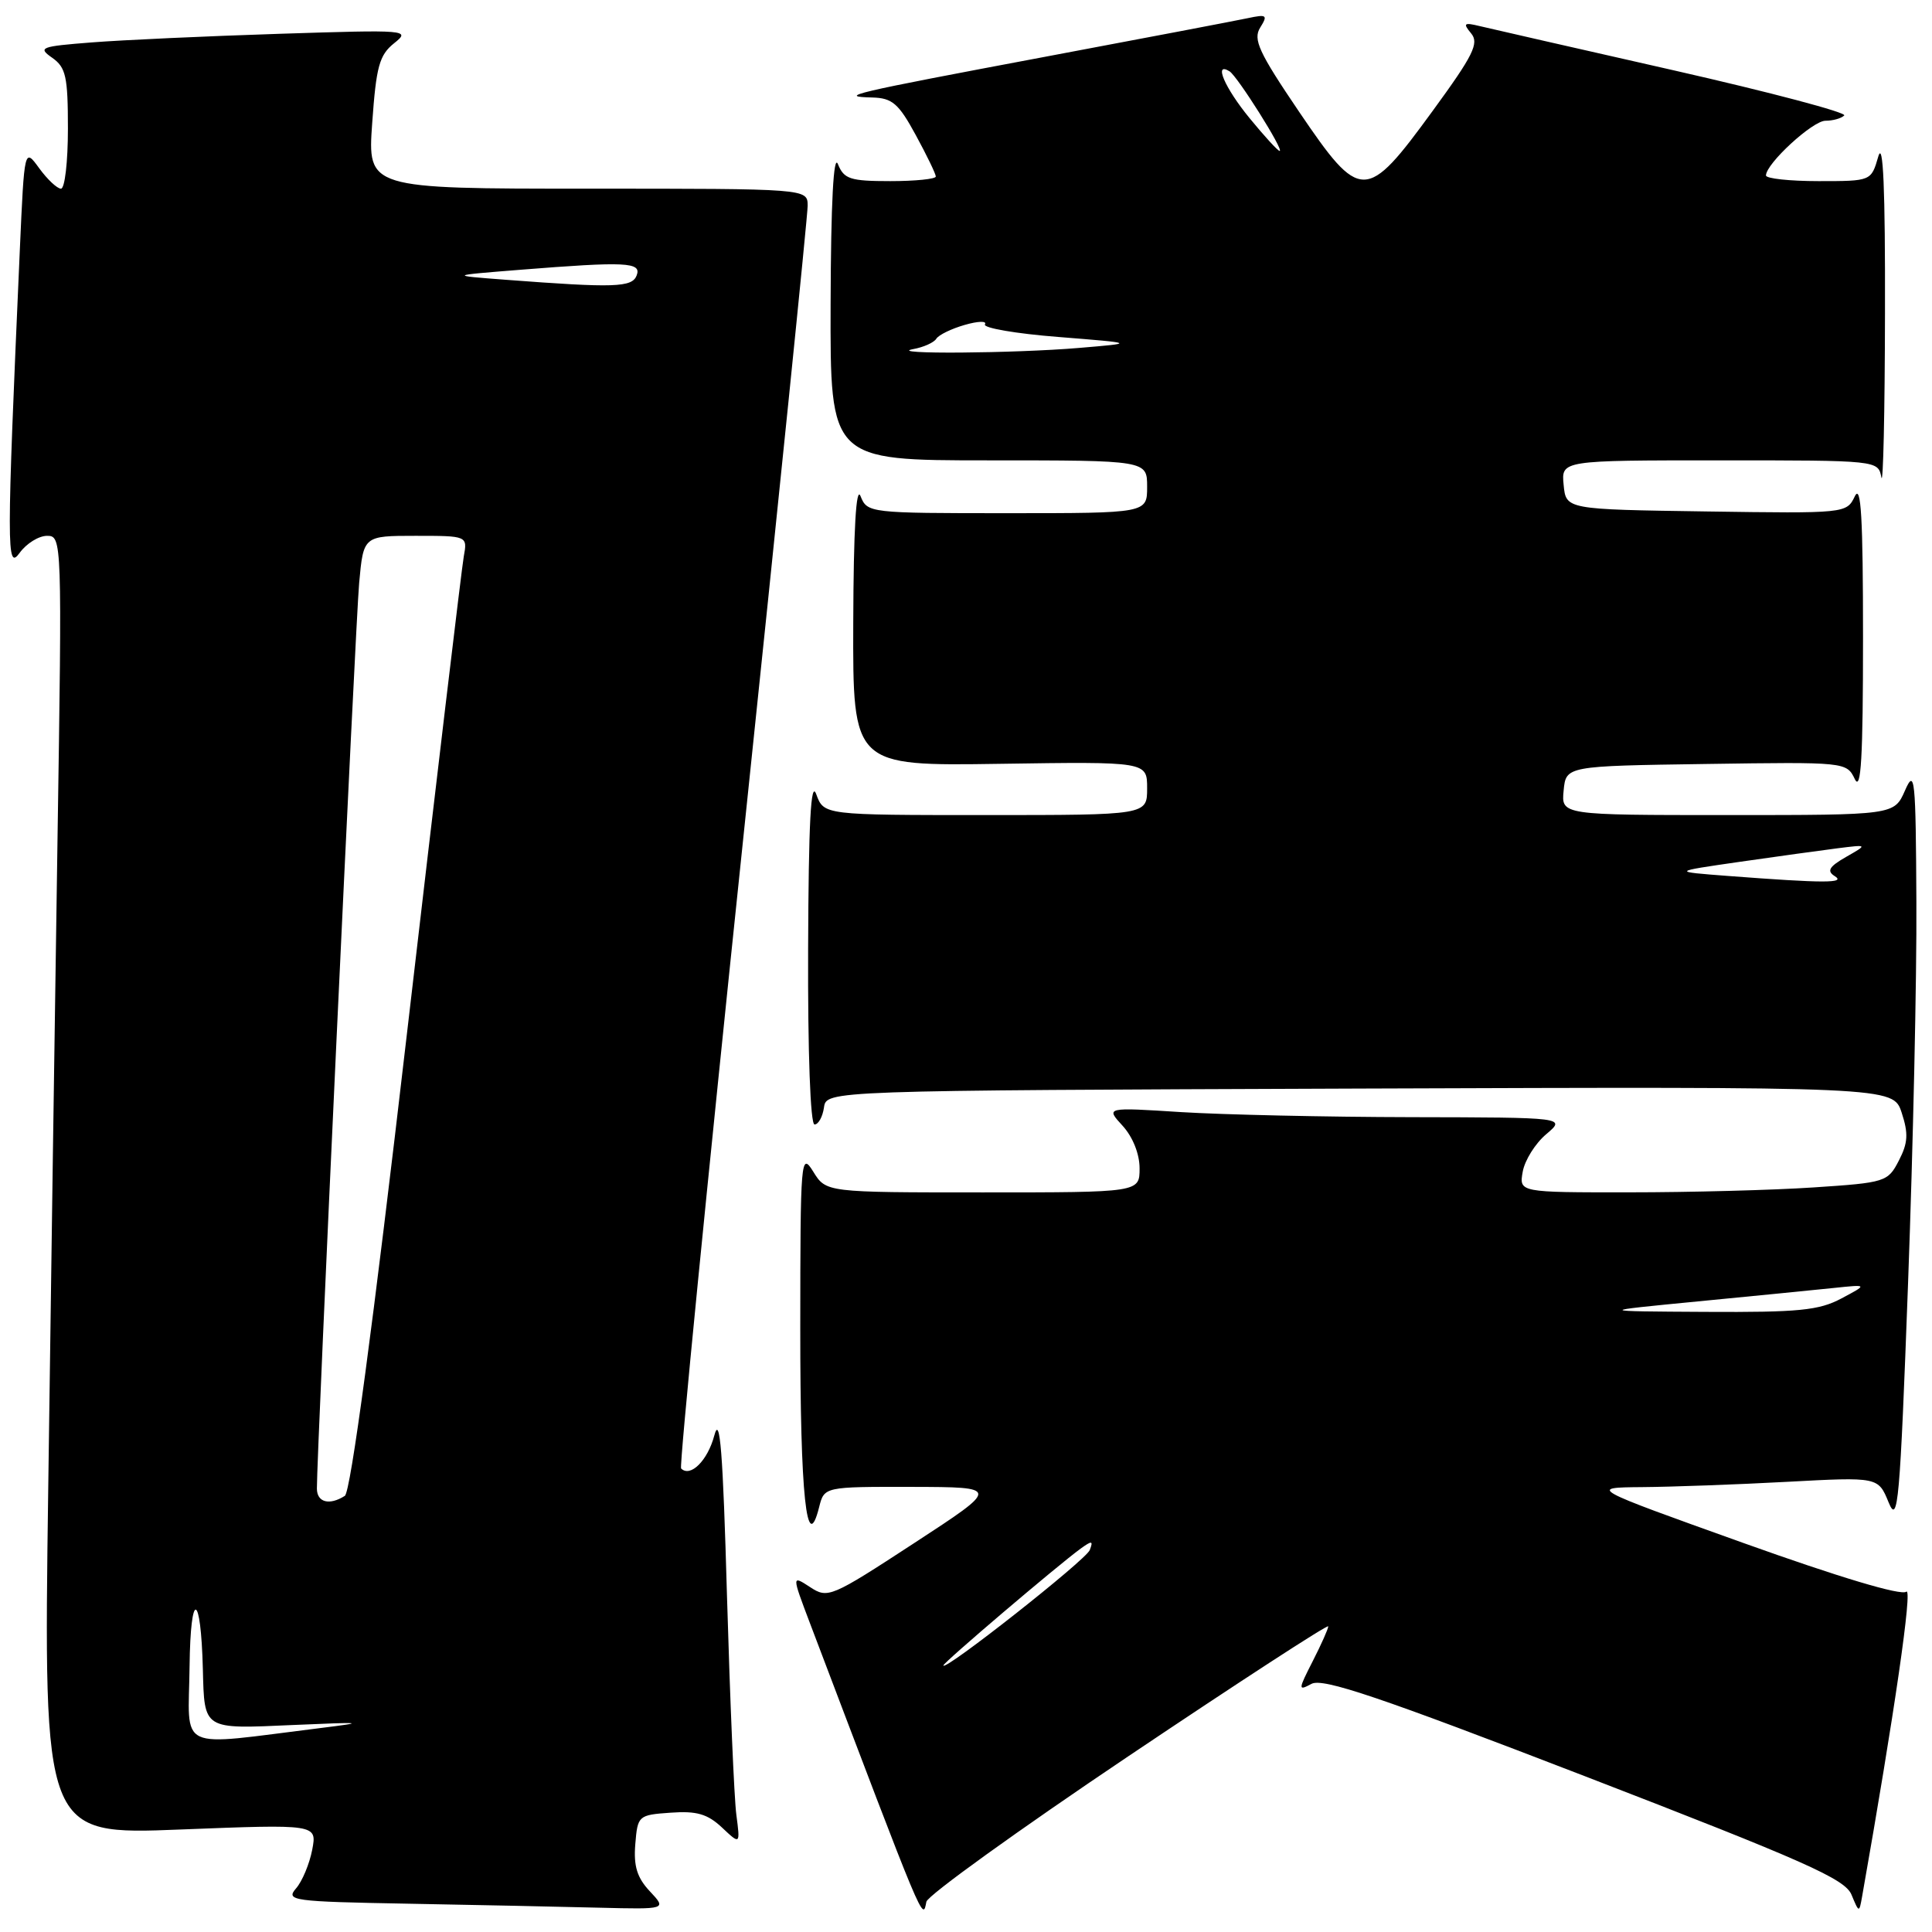 <?xml version="1.0" encoding="UTF-8" standalone="no"?>
<!DOCTYPE svg PUBLIC "-//W3C//DTD SVG 1.1//EN" "http://www.w3.org/Graphics/SVG/1.1/DTD/svg11.dtd" >
<svg xmlns="http://www.w3.org/2000/svg" xmlns:xlink="http://www.w3.org/1999/xlink" version="1.1" viewBox="0 0 256 256">
 <g >
 <path fill="currentColor"
d=" M 86.11 250.61 C 84.42 248.81 83.94 247.28 84.18 244.36 C 84.49 240.57 84.58 240.49 88.87 240.19 C 92.31 239.94 93.75 240.36 95.66 242.15 C 98.09 244.44 98.09 244.44 97.57 240.47 C 97.28 238.29 96.73 225.25 96.33 211.50 C 95.79 192.31 95.40 187.36 94.65 190.21 C 93.77 193.53 91.48 195.81 90.25 194.58 C 89.99 194.33 93.67 157.08 98.41 111.81 C 103.15 66.54 107.03 28.49 107.02 27.25 C 107.00 25.00 107.00 25.00 77.85 25.00 C 48.70 25.00 48.70 25.00 49.32 16.28 C 49.85 8.81 50.26 7.30 52.22 5.73 C 54.44 3.96 54.06 3.93 37.00 4.48 C 27.38 4.79 16.20 5.30 12.16 5.62 C 5.36 6.15 4.98 6.30 6.91 7.65 C 8.73 8.93 9.00 10.13 9.00 17.06 C 9.00 21.43 8.59 25.00 8.08 25.00 C 7.58 25.00 6.28 23.78 5.20 22.30 C 3.23 19.59 3.23 19.59 2.63 33.05 C 0.86 73.05 0.86 75.67 2.61 73.25 C 3.51 72.01 5.14 71.00 6.24 71.00 C 8.21 71.00 8.23 71.49 7.62 111.25 C 7.28 133.39 6.73 172.12 6.39 197.32 C 5.76 243.14 5.76 243.14 23.88 242.42 C 42.01 241.71 42.01 241.71 41.37 245.10 C 41.01 246.97 40.05 249.28 39.23 250.22 C 37.82 251.85 38.71 251.97 54.12 252.25 C 63.13 252.42 74.52 252.65 79.42 252.78 C 88.35 253.00 88.35 253.00 86.11 250.61 Z  M 149.53 232.70 C 164.09 222.92 176.00 215.18 176.00 215.50 C 176.00 215.82 175.08 217.89 173.95 220.10 C 172.00 223.93 171.99 224.08 173.78 223.12 C 175.28 222.31 182.78 224.85 209.99 235.35 C 239.20 246.63 244.46 248.97 245.33 251.05 C 246.34 253.48 246.35 253.48 246.74 251.29 C 251.01 227.13 253.47 210.20 252.59 210.91 C 251.91 211.46 243.71 209.00 231.00 204.45 C 210.50 197.11 210.50 197.11 217.59 197.05 C 221.49 197.02 230.13 196.71 236.78 196.35 C 248.87 195.70 248.87 195.70 250.25 199.07 C 251.49 202.11 251.75 199.21 252.83 169.97 C 253.49 152.11 253.99 129.40 253.93 119.50 C 253.85 103.04 253.72 101.78 252.42 104.75 C 250.99 108.00 250.99 108.00 228.93 108.00 C 206.87 108.00 206.87 108.00 207.19 104.75 C 207.50 101.50 207.50 101.50 226.09 101.23 C 244.55 100.96 244.68 100.97 245.77 103.23 C 246.60 104.95 246.86 100.43 246.86 84.50 C 246.86 68.57 246.60 64.05 245.77 65.77 C 244.68 68.03 244.55 68.04 226.09 67.77 C 207.50 67.50 207.50 67.50 207.19 64.25 C 206.87 61.00 206.87 61.00 227.87 61.00 C 248.84 61.00 248.86 61.00 249.29 63.25 C 249.53 64.49 249.75 54.70 249.77 41.50 C 249.81 24.98 249.53 18.51 248.88 20.75 C 247.94 24.00 247.94 24.00 240.97 24.00 C 237.14 24.00 234.00 23.66 234.00 23.25 C 234.01 21.68 240.18 16.00 241.88 16.00 C 242.86 16.00 243.98 15.69 244.37 15.30 C 244.75 14.92 234.59 12.23 221.78 9.32 C 208.98 6.42 197.41 3.78 196.08 3.46 C 193.98 2.95 193.82 3.08 194.93 4.42 C 196.02 5.73 195.23 7.31 189.81 14.73 C 181.00 26.81 180.28 26.81 172.13 14.80 C 166.79 6.92 166.01 5.22 166.98 3.66 C 168.02 1.99 167.86 1.87 165.32 2.41 C 163.77 2.74 151.70 5.04 138.50 7.52 C 112.66 12.38 110.87 12.80 115.59 12.92 C 118.23 12.99 119.07 13.71 121.34 17.89 C 122.80 20.57 124.00 23.05 124.00 23.39 C 124.00 23.72 121.29 24.00 117.97 24.00 C 112.65 24.00 111.83 23.73 111.03 21.75 C 110.45 20.29 110.10 26.83 110.06 40.25 C 110.00 61.00 110.00 61.00 131.00 61.00 C 152.00 61.00 152.00 61.00 152.00 64.50 C 152.00 68.00 152.00 68.00 133.47 68.00 C 115.18 68.00 114.92 67.97 114.03 65.75 C 113.44 64.28 113.10 70.12 113.06 82.50 C 113.00 101.50 113.00 101.50 132.50 101.21 C 152.00 100.92 152.00 100.92 152.00 104.46 C 152.00 108.00 152.00 108.00 130.58 108.00 C 109.17 108.00 109.17 108.00 108.16 105.25 C 107.44 103.26 107.14 108.94 107.08 125.75 C 107.03 139.48 107.38 149.00 107.93 149.00 C 108.44 149.00 109.00 147.99 109.18 146.75 C 109.50 144.50 109.50 144.50 180.17 144.24 C 250.84 143.99 250.84 143.99 251.98 147.43 C 252.89 150.21 252.82 151.44 251.61 153.78 C 250.15 156.61 249.85 156.71 240.30 157.34 C 234.91 157.70 223.92 157.99 215.89 157.99 C 201.28 158.00 201.28 158.00 201.77 155.25 C 202.04 153.74 203.44 151.50 204.88 150.29 C 207.50 148.07 207.50 148.07 187.00 148.03 C 175.72 148.01 162.00 147.70 156.50 147.36 C 146.50 146.72 146.50 146.72 148.75 149.17 C 150.10 150.65 151.00 152.90 151.00 154.81 C 151.00 158.00 151.00 158.00 130.23 158.00 C 109.46 158.00 109.46 158.00 107.76 155.25 C 106.12 152.61 106.05 153.44 106.04 176.00 C 106.03 198.15 106.89 206.28 108.54 199.70 C 109.22 197.00 109.22 197.00 120.86 197.02 C 132.50 197.05 132.50 197.05 121.13 204.47 C 110.09 211.68 109.69 211.84 107.34 210.30 C 104.91 208.71 104.91 208.71 107.33 215.10 C 122.65 255.47 122.25 254.52 122.75 251.99 C 122.92 251.16 134.97 242.48 149.53 232.70 Z  M 25.12 220.76 C 25.24 210.56 26.62 210.89 26.88 221.17 C 27.09 229.26 26.84 229.11 38.87 228.57 C 48.21 228.16 48.65 228.21 42.50 228.97 C 23.06 231.37 24.99 232.28 25.12 220.76 Z  M 41.99 197.25 C 41.97 192.61 47.10 82.70 47.59 77.25 C 48.16 71.00 48.16 71.00 55.05 71.00 C 61.95 71.00 61.95 71.00 61.45 73.75 C 61.18 75.26 57.79 103.71 53.92 136.98 C 49.42 175.68 46.46 197.73 45.69 198.21 C 43.65 199.51 42.00 199.08 41.99 197.25 Z  M 67.00 37.07 C 59.50 36.50 59.50 36.50 68.90 35.75 C 82.98 34.63 85.04 34.73 84.36 36.50 C 83.75 38.09 81.46 38.17 67.00 37.07 Z  M 125.00 220.68 C 125.00 220.30 140.14 207.42 143.19 205.20 C 144.70 204.11 144.88 204.14 144.40 205.39 C 143.90 206.71 125.00 221.59 125.00 220.68 Z  M 225.00 172.44 C 232.43 171.72 240.53 170.92 243.00 170.66 C 247.50 170.19 247.50 170.19 244.00 172.05 C 241.02 173.64 238.33 173.90 226.00 173.83 C 211.50 173.75 211.50 173.75 225.00 172.44 Z  M 229.00 116.07 C 221.50 115.50 221.50 115.50 230.50 114.20 C 235.45 113.49 241.30 112.68 243.50 112.40 C 247.50 111.90 247.50 111.90 244.61 113.55 C 242.36 114.84 242.03 115.41 243.11 116.09 C 244.62 117.04 241.77 117.04 229.00 116.07 Z  M 121.00 46.26 C 122.38 46.01 123.76 45.39 124.07 44.88 C 124.38 44.38 126.08 43.55 127.84 43.05 C 129.60 42.54 130.80 42.51 130.51 42.98 C 130.22 43.45 134.60 44.21 140.24 44.65 C 150.50 45.47 150.50 45.47 143.00 46.10 C 134.37 46.83 117.26 46.96 121.00 46.26 Z  M 165.57 15.65 C 162.27 11.62 160.77 8.12 162.92 9.45 C 163.97 10.10 170.20 20.00 169.56 20.00 C 169.32 20.00 167.53 18.04 165.57 15.65 Z "/>
</g>
</svg>